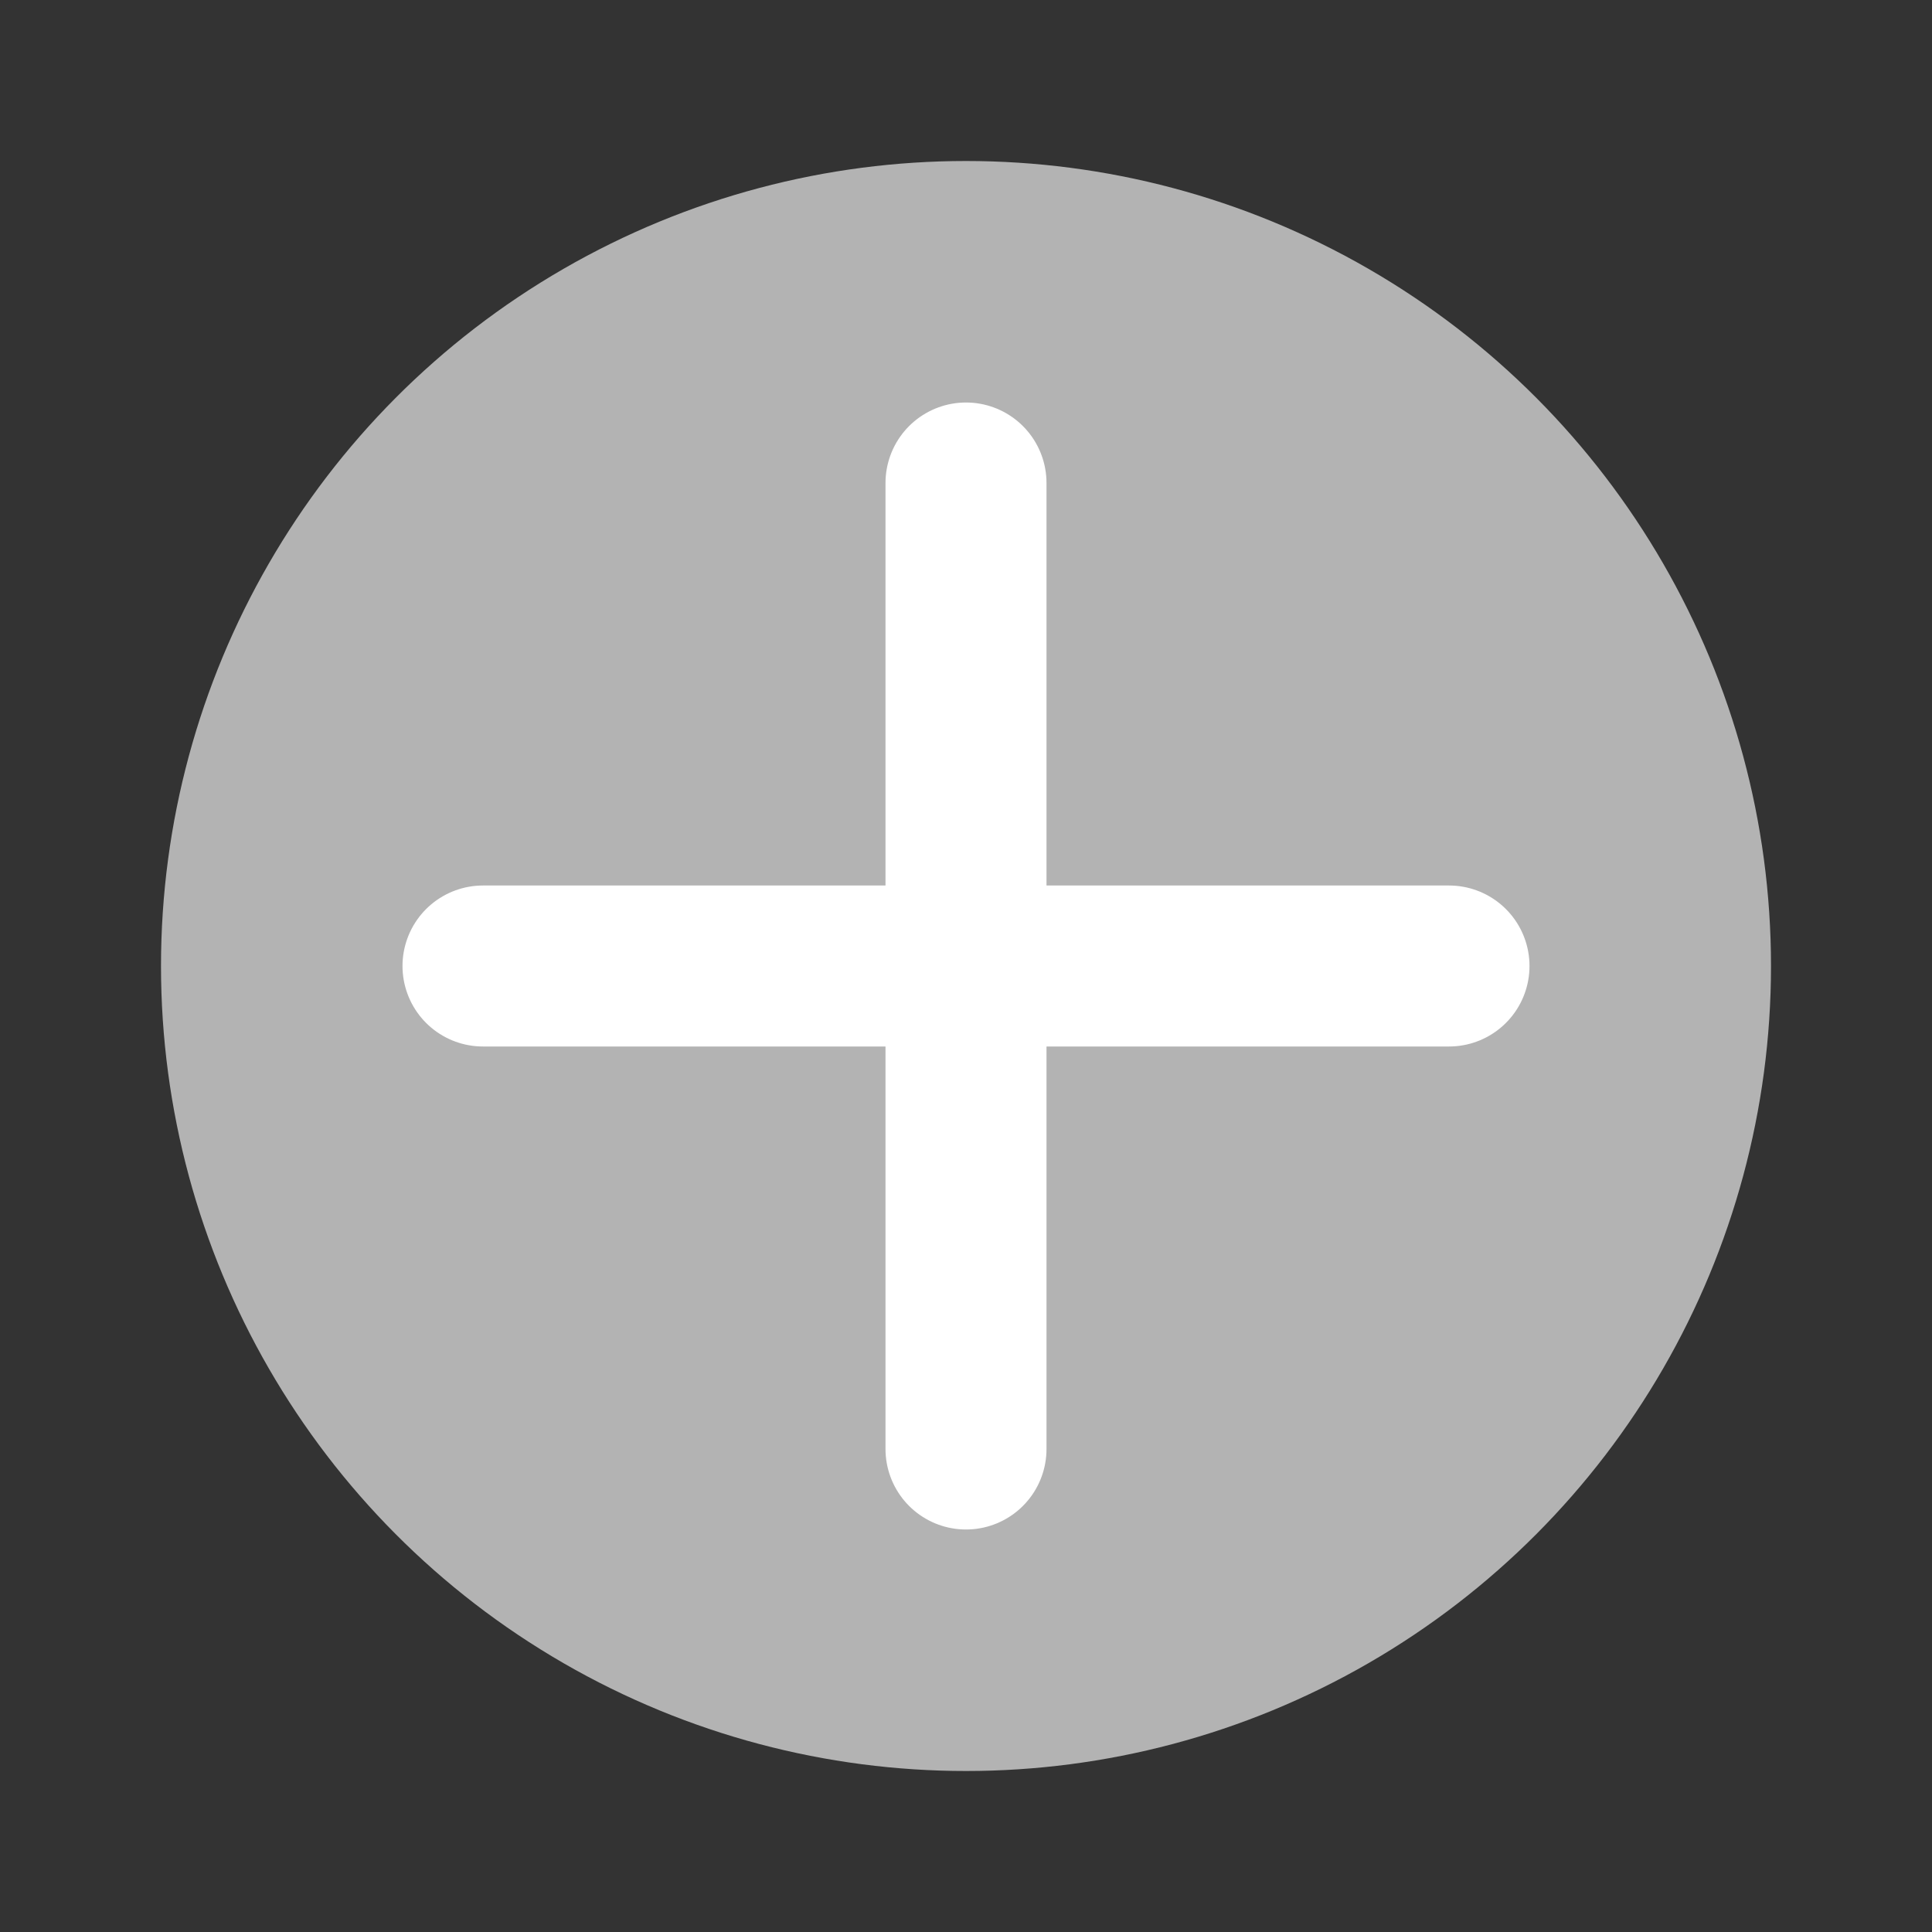 <svg width="24" height="24" viewBox="0 0 24 24" fill="none" xmlns="http://www.w3.org/2000/svg">
<rect x="0" y="0" width="24" height="24" fill="#333333" stroke="none"/>
<circle cx="12" cy="12" r="10" fill="#B3B3B3"/>
<path d="M12 6V18V6ZM6 12H18H6Z" fill="#B3B3B3"/>
<path d="M12 6V18M6 12H18" stroke="white" stroke-width="2" stroke-linecap="round" stroke-linejoin="round"/>
</svg>
